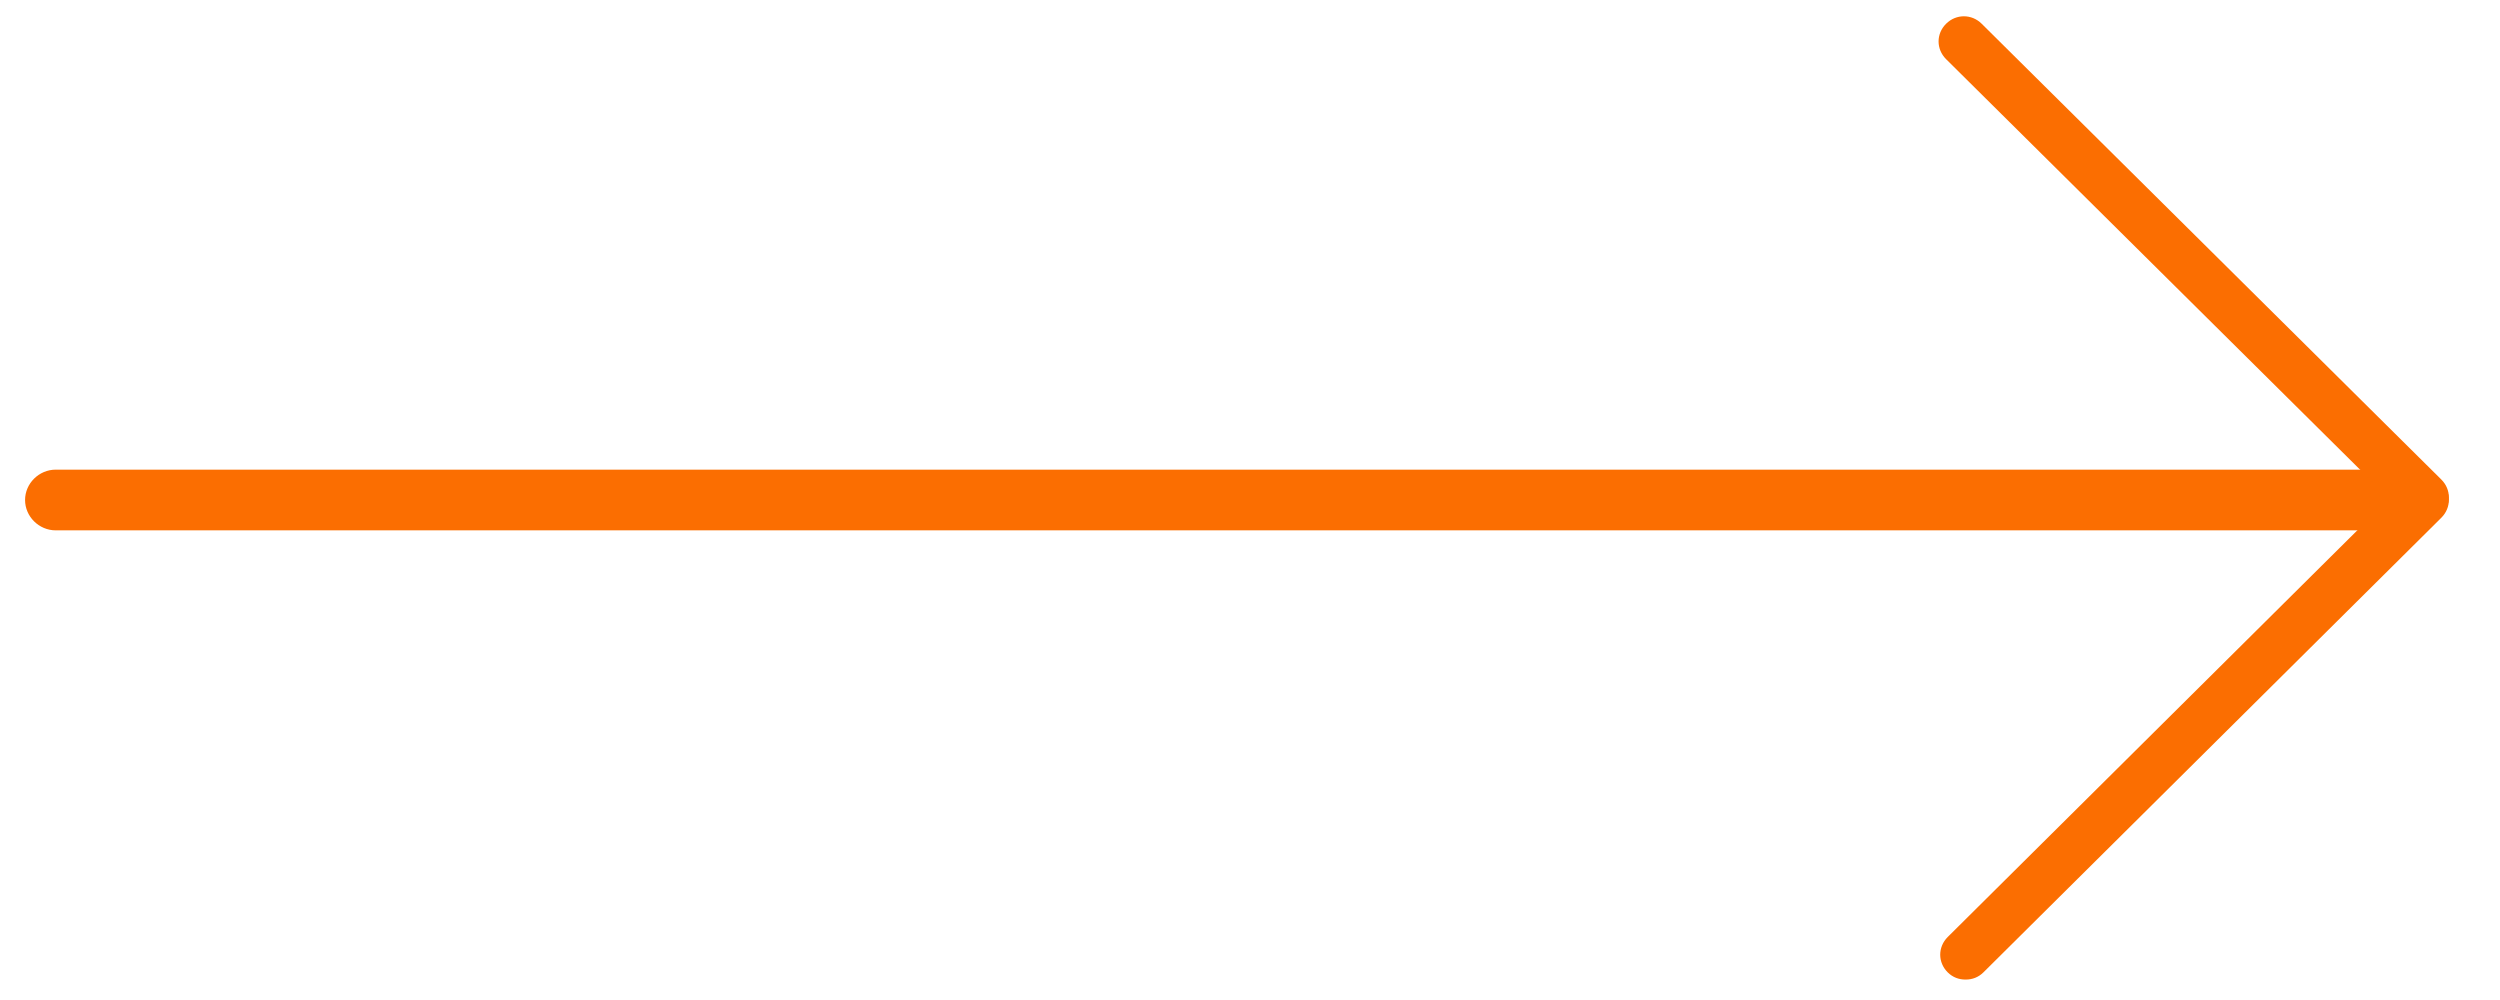 <svg width="35" height="14" viewBox="0 0 35 14" fill="none" xmlns="http://www.w3.org/2000/svg">
<path d="M33.774 7.425H0.78C0.546 7.425 0.351 7.232 0.351 7C0.351 6.768 0.546 6.575 0.78 6.575H33.774C34.008 6.575 34.203 6.768 34.203 7C34.203 7.232 34.008 7.425 33.774 7.425Z" fill="#FB6E01"/>
<path d="M33.929 7.309C33.836 7.309 33.75 7.278 33.68 7.209L27.245 0.828C27.105 0.688 27.105 0.472 27.245 0.333C27.385 0.193 27.604 0.193 27.744 0.333L34.179 6.714C34.319 6.853 34.319 7.07 34.179 7.209C34.109 7.278 34.023 7.309 33.929 7.309Z" fill="#FB6E01"/>
<path d="M27.518 13.714C27.424 13.714 27.339 13.683 27.268 13.613C27.128 13.474 27.128 13.258 27.268 13.118L33.68 6.752C33.82 6.613 34.039 6.613 34.179 6.752C34.319 6.892 34.319 7.108 34.179 7.248L27.768 13.613C27.697 13.683 27.612 13.714 27.518 13.714Z" fill="#FB6E01"/>
</svg>
